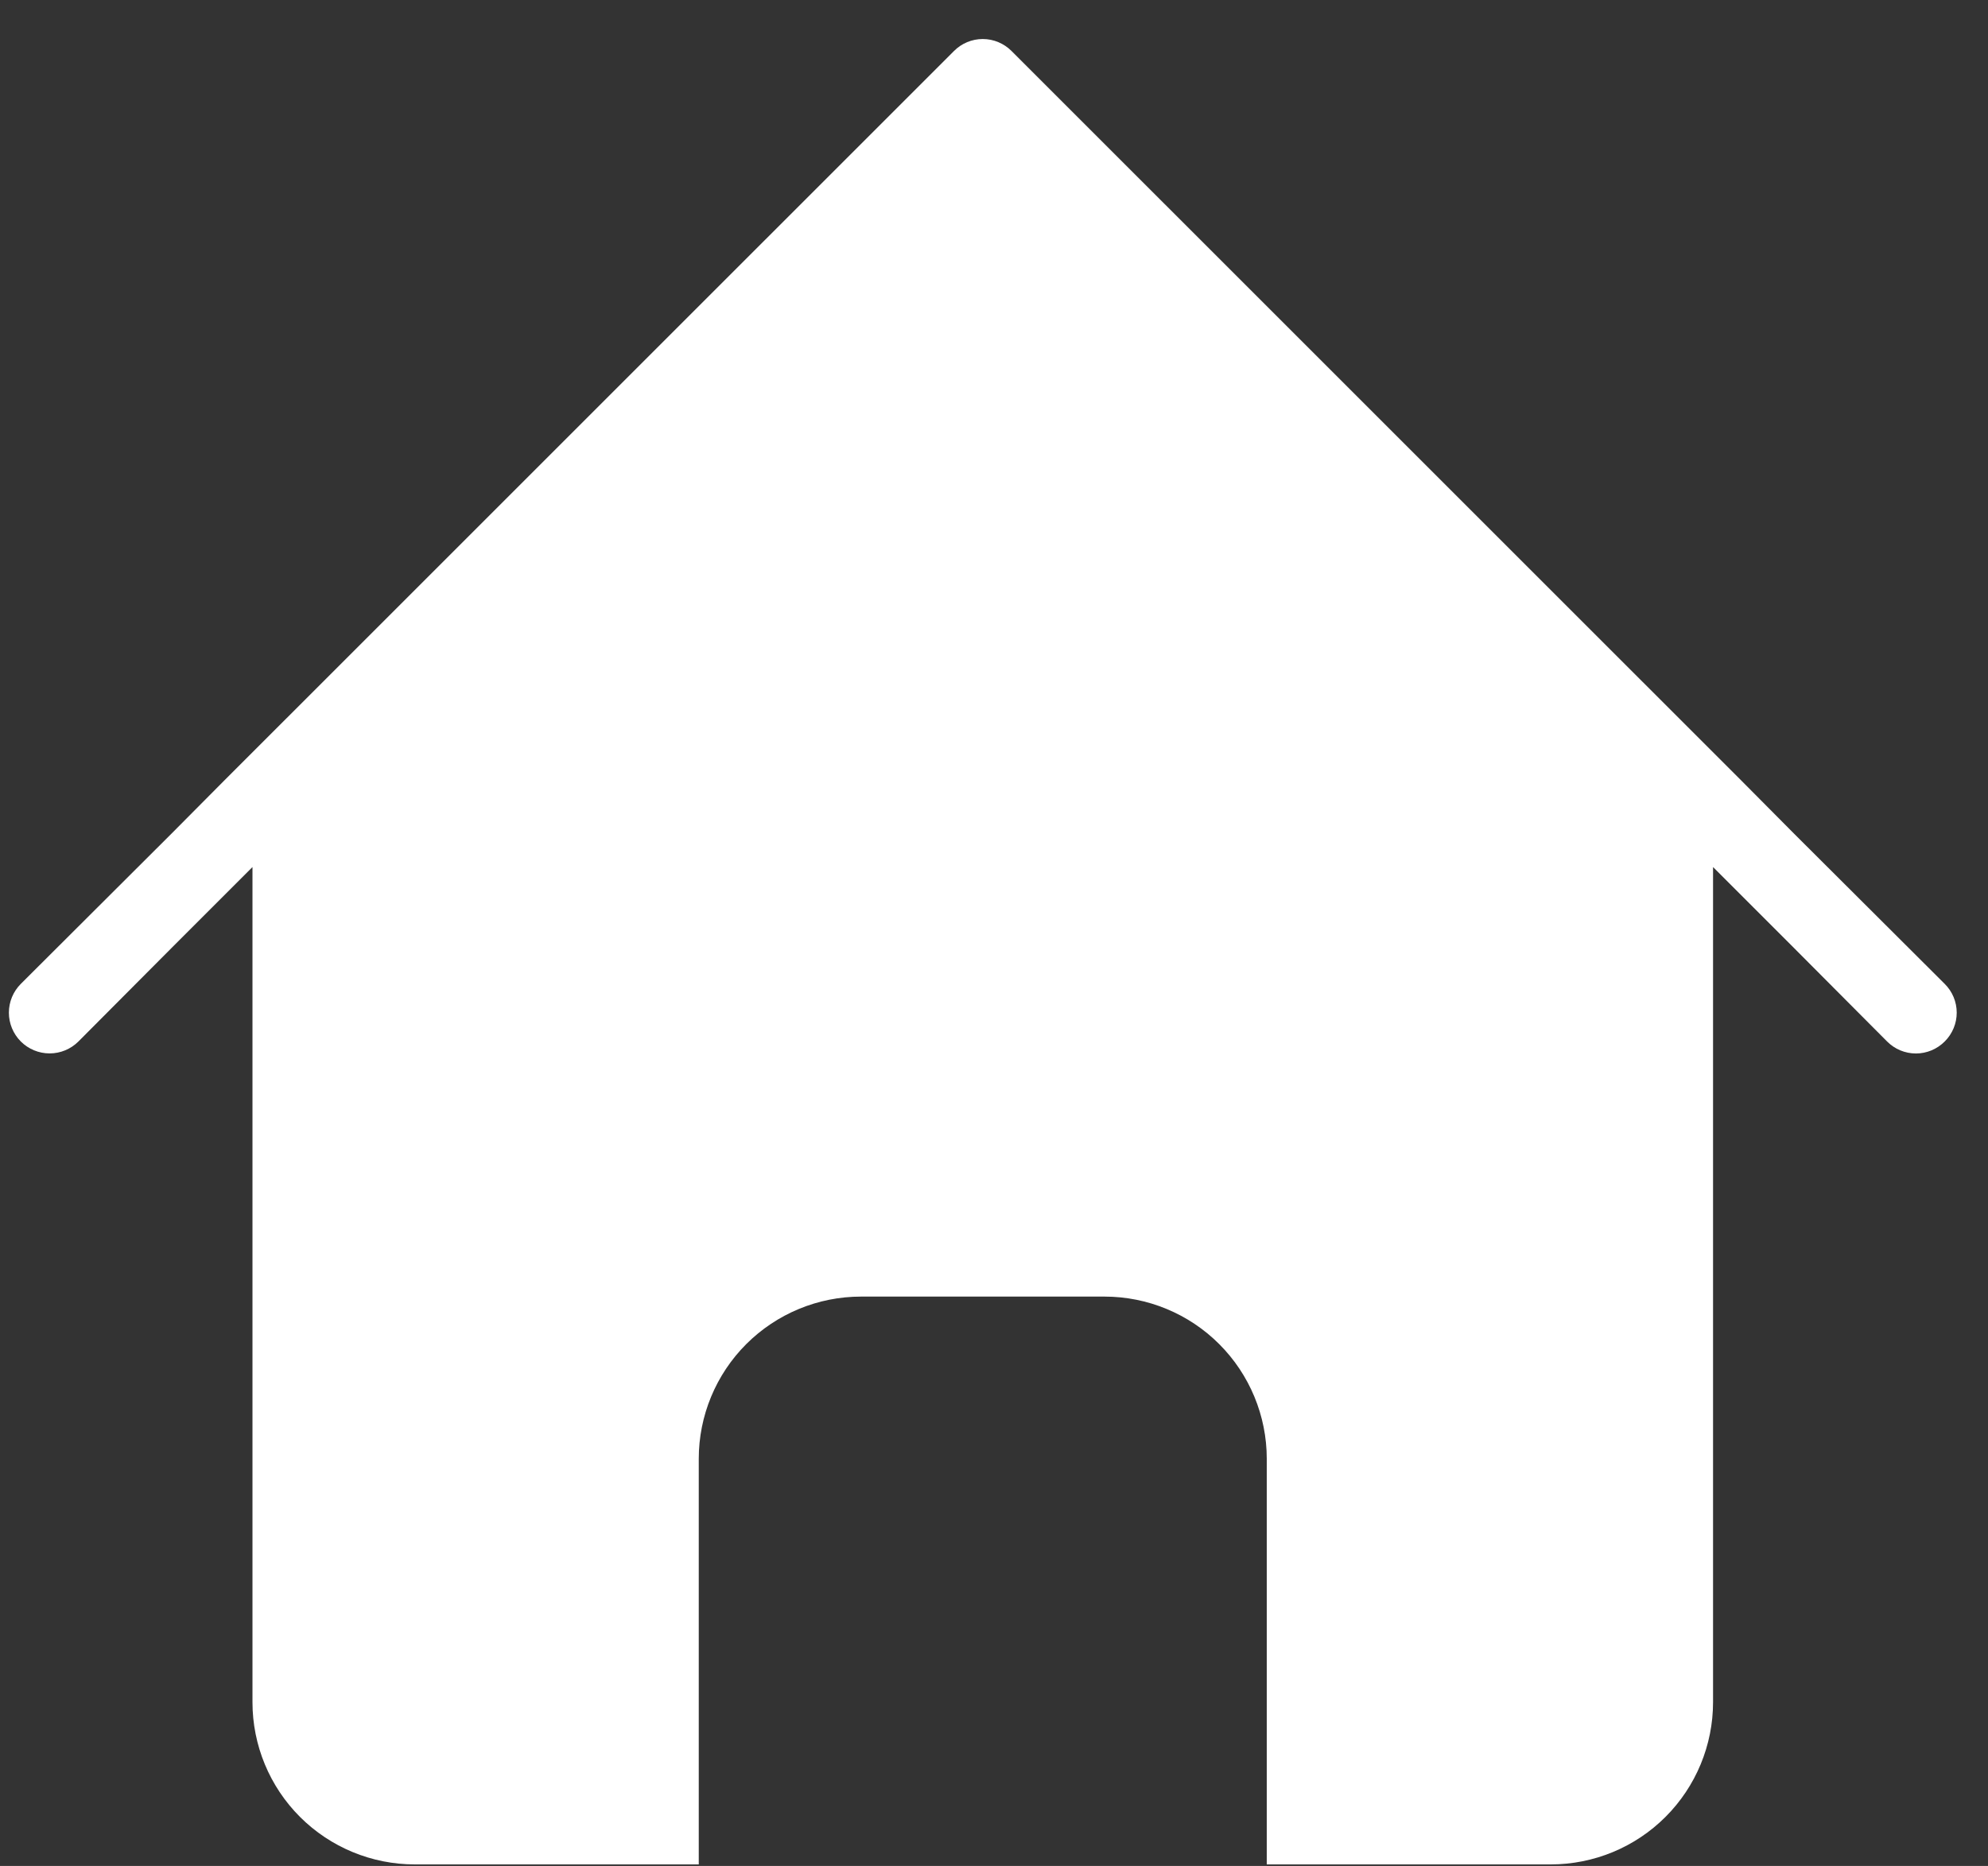 <svg width="49" height="46" viewBox="0 0 49 46" fill="none" xmlns="http://www.w3.org/2000/svg">
<rect x="0" y="0" width="49" height="46" fill="#333333" stroke="none"/>
<path d="M44.223 20.555L42.933 19.256L24.933 1.258C24.84 1.164 24.729 1.09 24.607 1.039C24.486 0.988 24.355 0.962 24.223 0.962C24.091 0.962 23.96 0.988 23.838 1.039C23.716 1.09 23.606 1.164 23.513 1.258L5.513 19.256L4.223 20.555L0.513 24.255C0.325 24.443 0.219 24.698 0.219 24.965C0.219 25.231 0.325 25.486 0.513 25.675C0.701 25.863 0.957 25.969 1.223 25.969C1.489 25.969 1.745 25.863 1.933 25.675L4.223 23.375L5.223 22.375L6.223 21.375V41.963C6.223 43.023 6.644 44.041 7.394 44.791C8.145 45.541 9.162 45.962 10.223 45.962H17.223V35.963C17.223 34.903 17.644 33.885 18.394 33.135C19.145 32.385 20.162 31.964 21.223 31.964H27.223C28.284 31.964 29.301 32.385 30.051 33.135C30.801 33.885 31.223 34.903 31.223 35.963V45.962H38.223C39.284 45.962 40.301 45.541 41.051 44.791C41.801 44.041 42.223 43.023 42.223 41.963V21.375L43.223 22.375L44.223 23.375L46.513 25.675C46.606 25.768 46.716 25.843 46.838 25.894C46.96 25.944 47.091 25.971 47.223 25.971C47.355 25.971 47.486 25.944 47.607 25.894C47.729 25.843 47.84 25.768 47.933 25.675C48.027 25.582 48.101 25.471 48.152 25.349C48.203 25.227 48.229 25.097 48.229 24.965C48.229 24.833 48.203 24.702 48.152 24.58C48.101 24.458 48.027 24.348 47.933 24.255L44.223 20.555Z" fill="white"/>
</svg>
